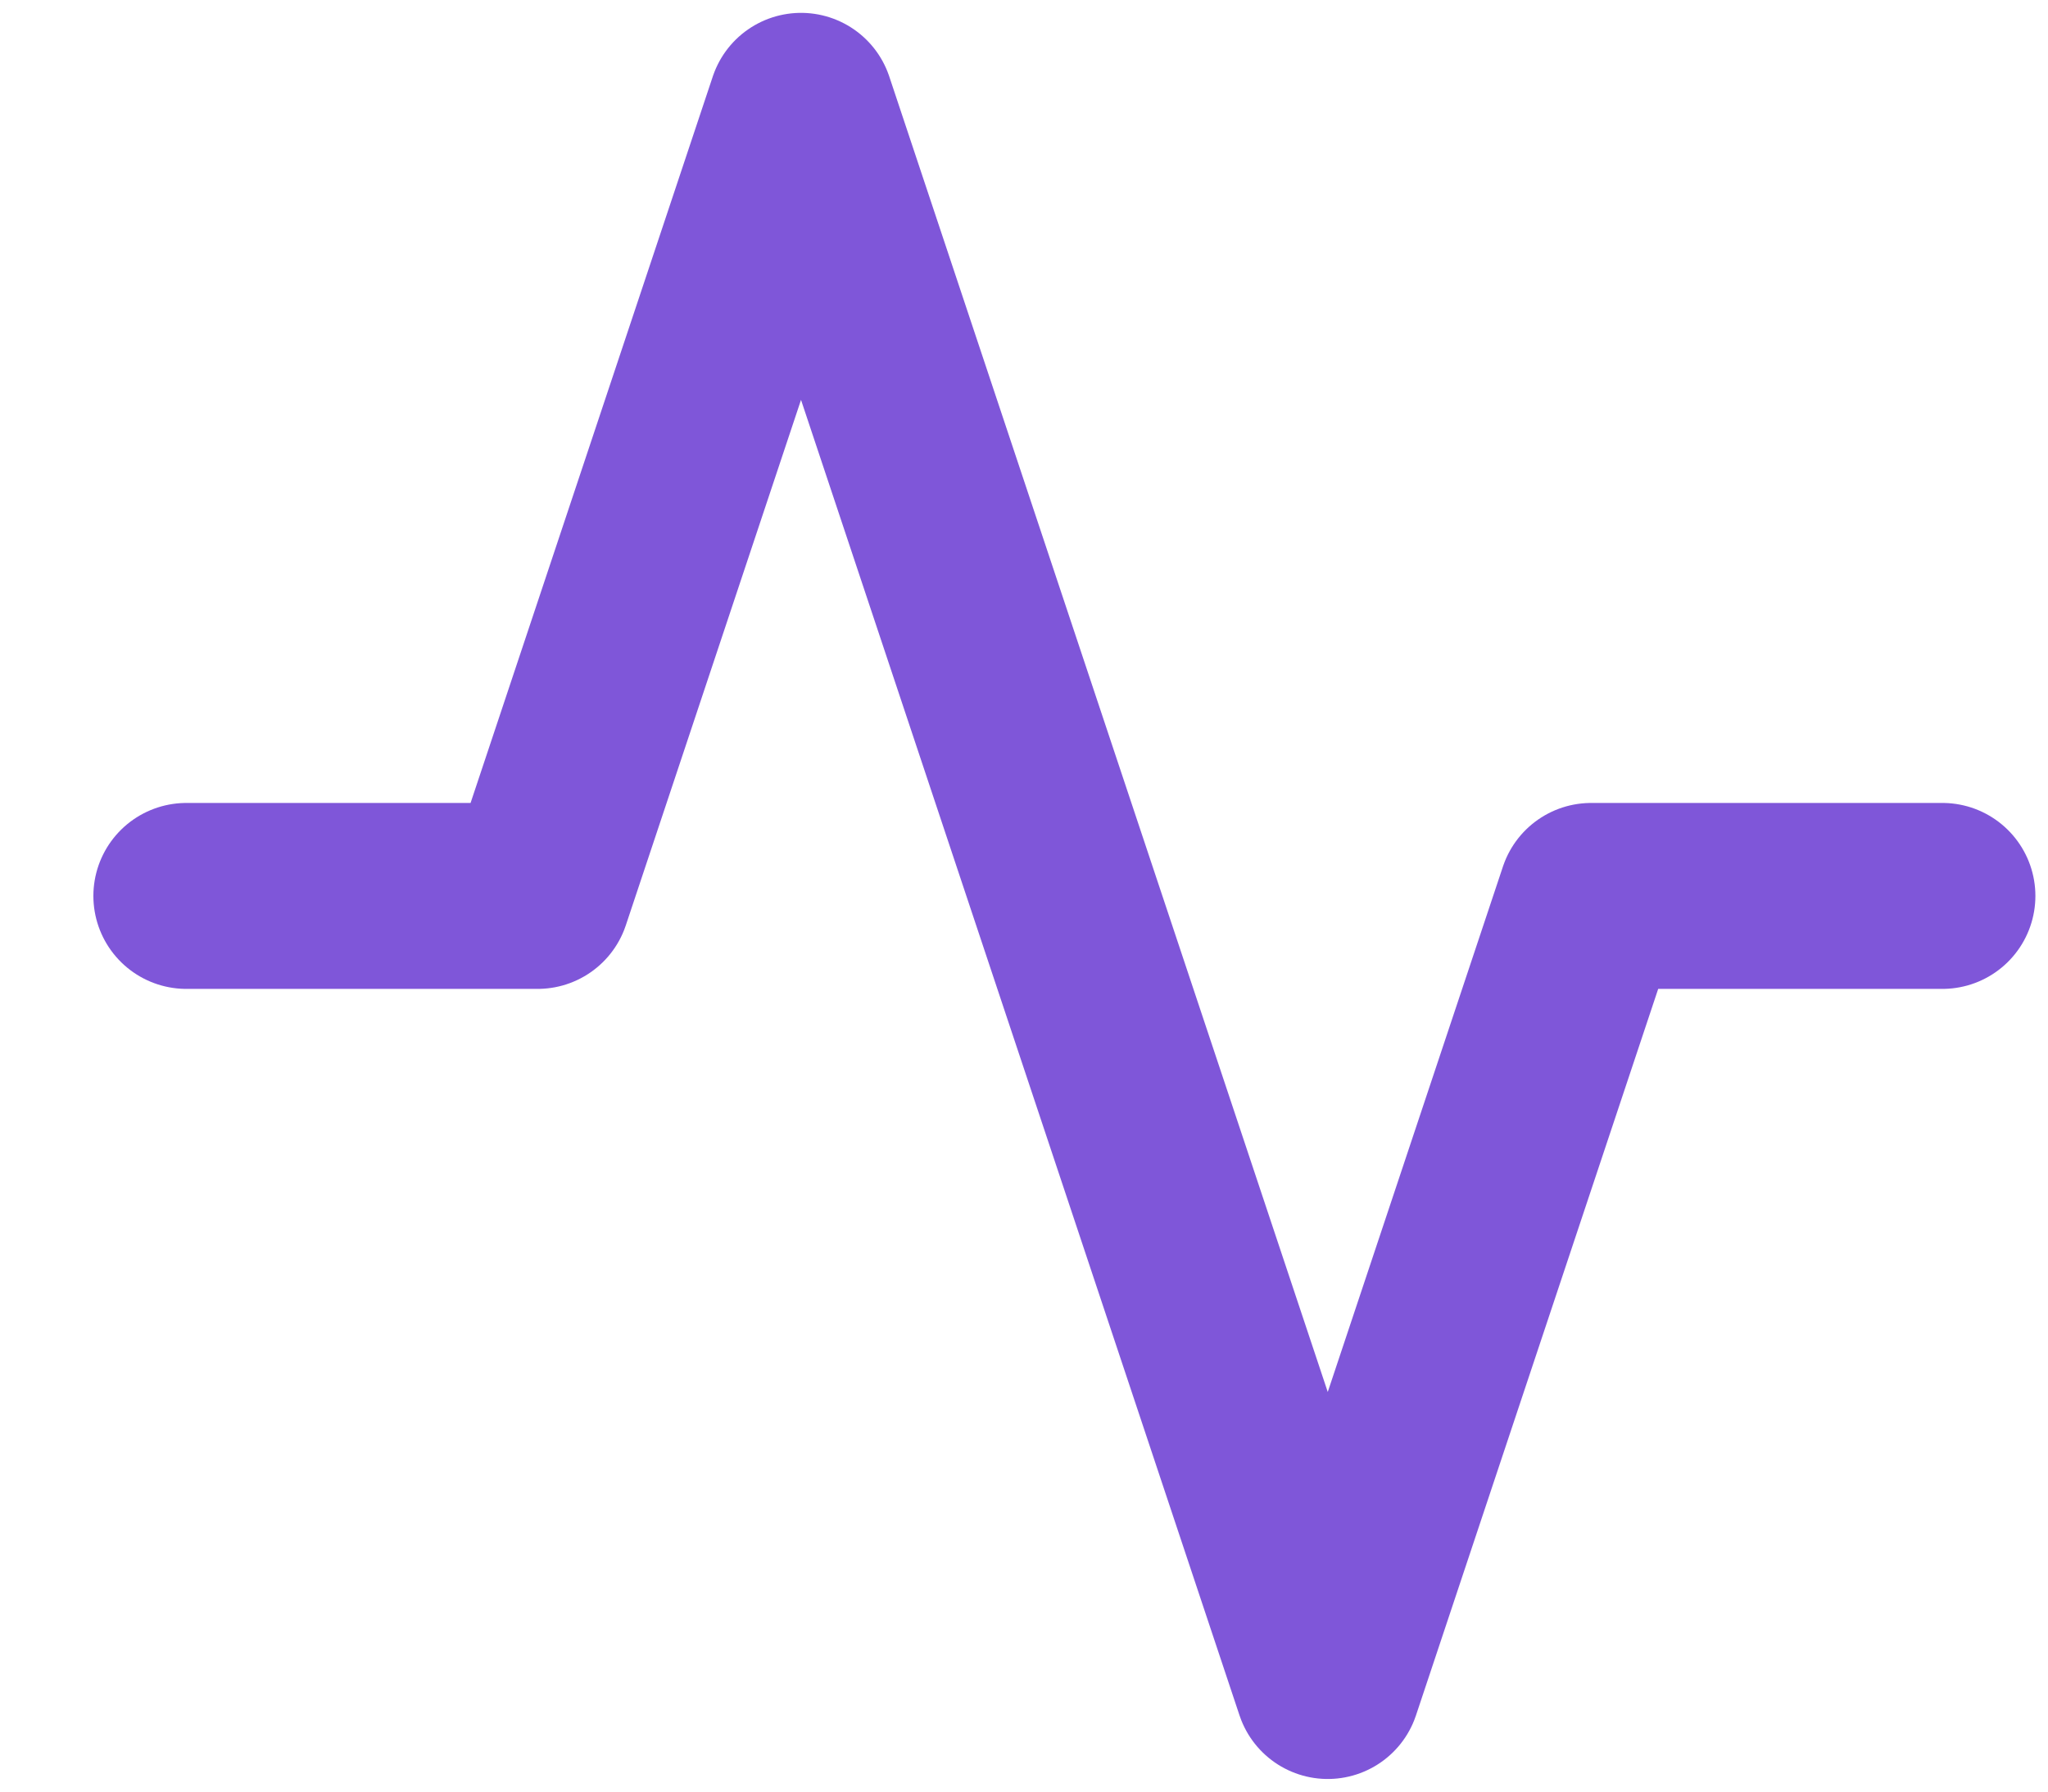 <svg width="16" height="14" viewBox="0 0 16 14" fill="none" xmlns="http://www.w3.org/2000/svg">
<path d="M15.175 7.001H12.431L10.373 13.175L6.258 0.827L4.2 7.001H1.456" stroke="#7F56D9" stroke-width="1.453" stroke-linecap="round" stroke-linejoin="round"/>
</svg>
